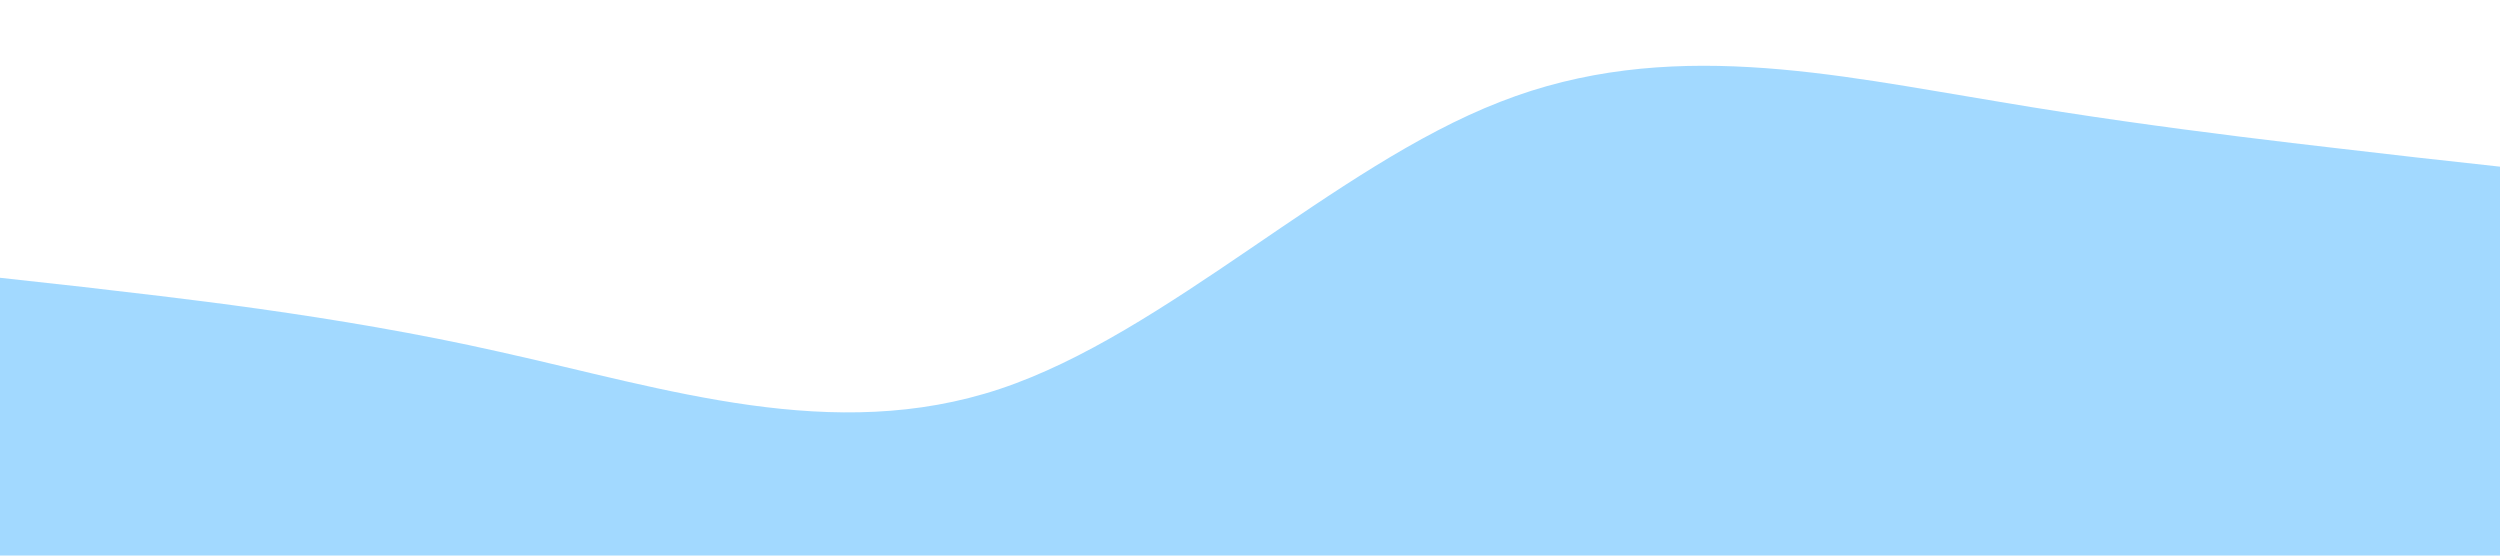 <?xml version="1.0" standalone="no"?><svg xmlns="http://www.w3.org/2000/svg" viewBox="0 0 1440 320"><path fill="#a2d9ff" fill-opacity="1" d="M0,160L48,165.3C96,171,192,181,288,202.7C384,224,480,256,576,224C672,192,768,96,864,58.7C960,21,1056,43,1152,58.7C1248,75,1344,85,1392,90.7L1440,96L1440,320L1392,320C1344,320,1248,320,1152,320C1056,320,960,320,864,320C768,320,672,320,576,320C480,320,384,320,288,320C192,320,96,320,48,320L0,320Z"></path></svg>